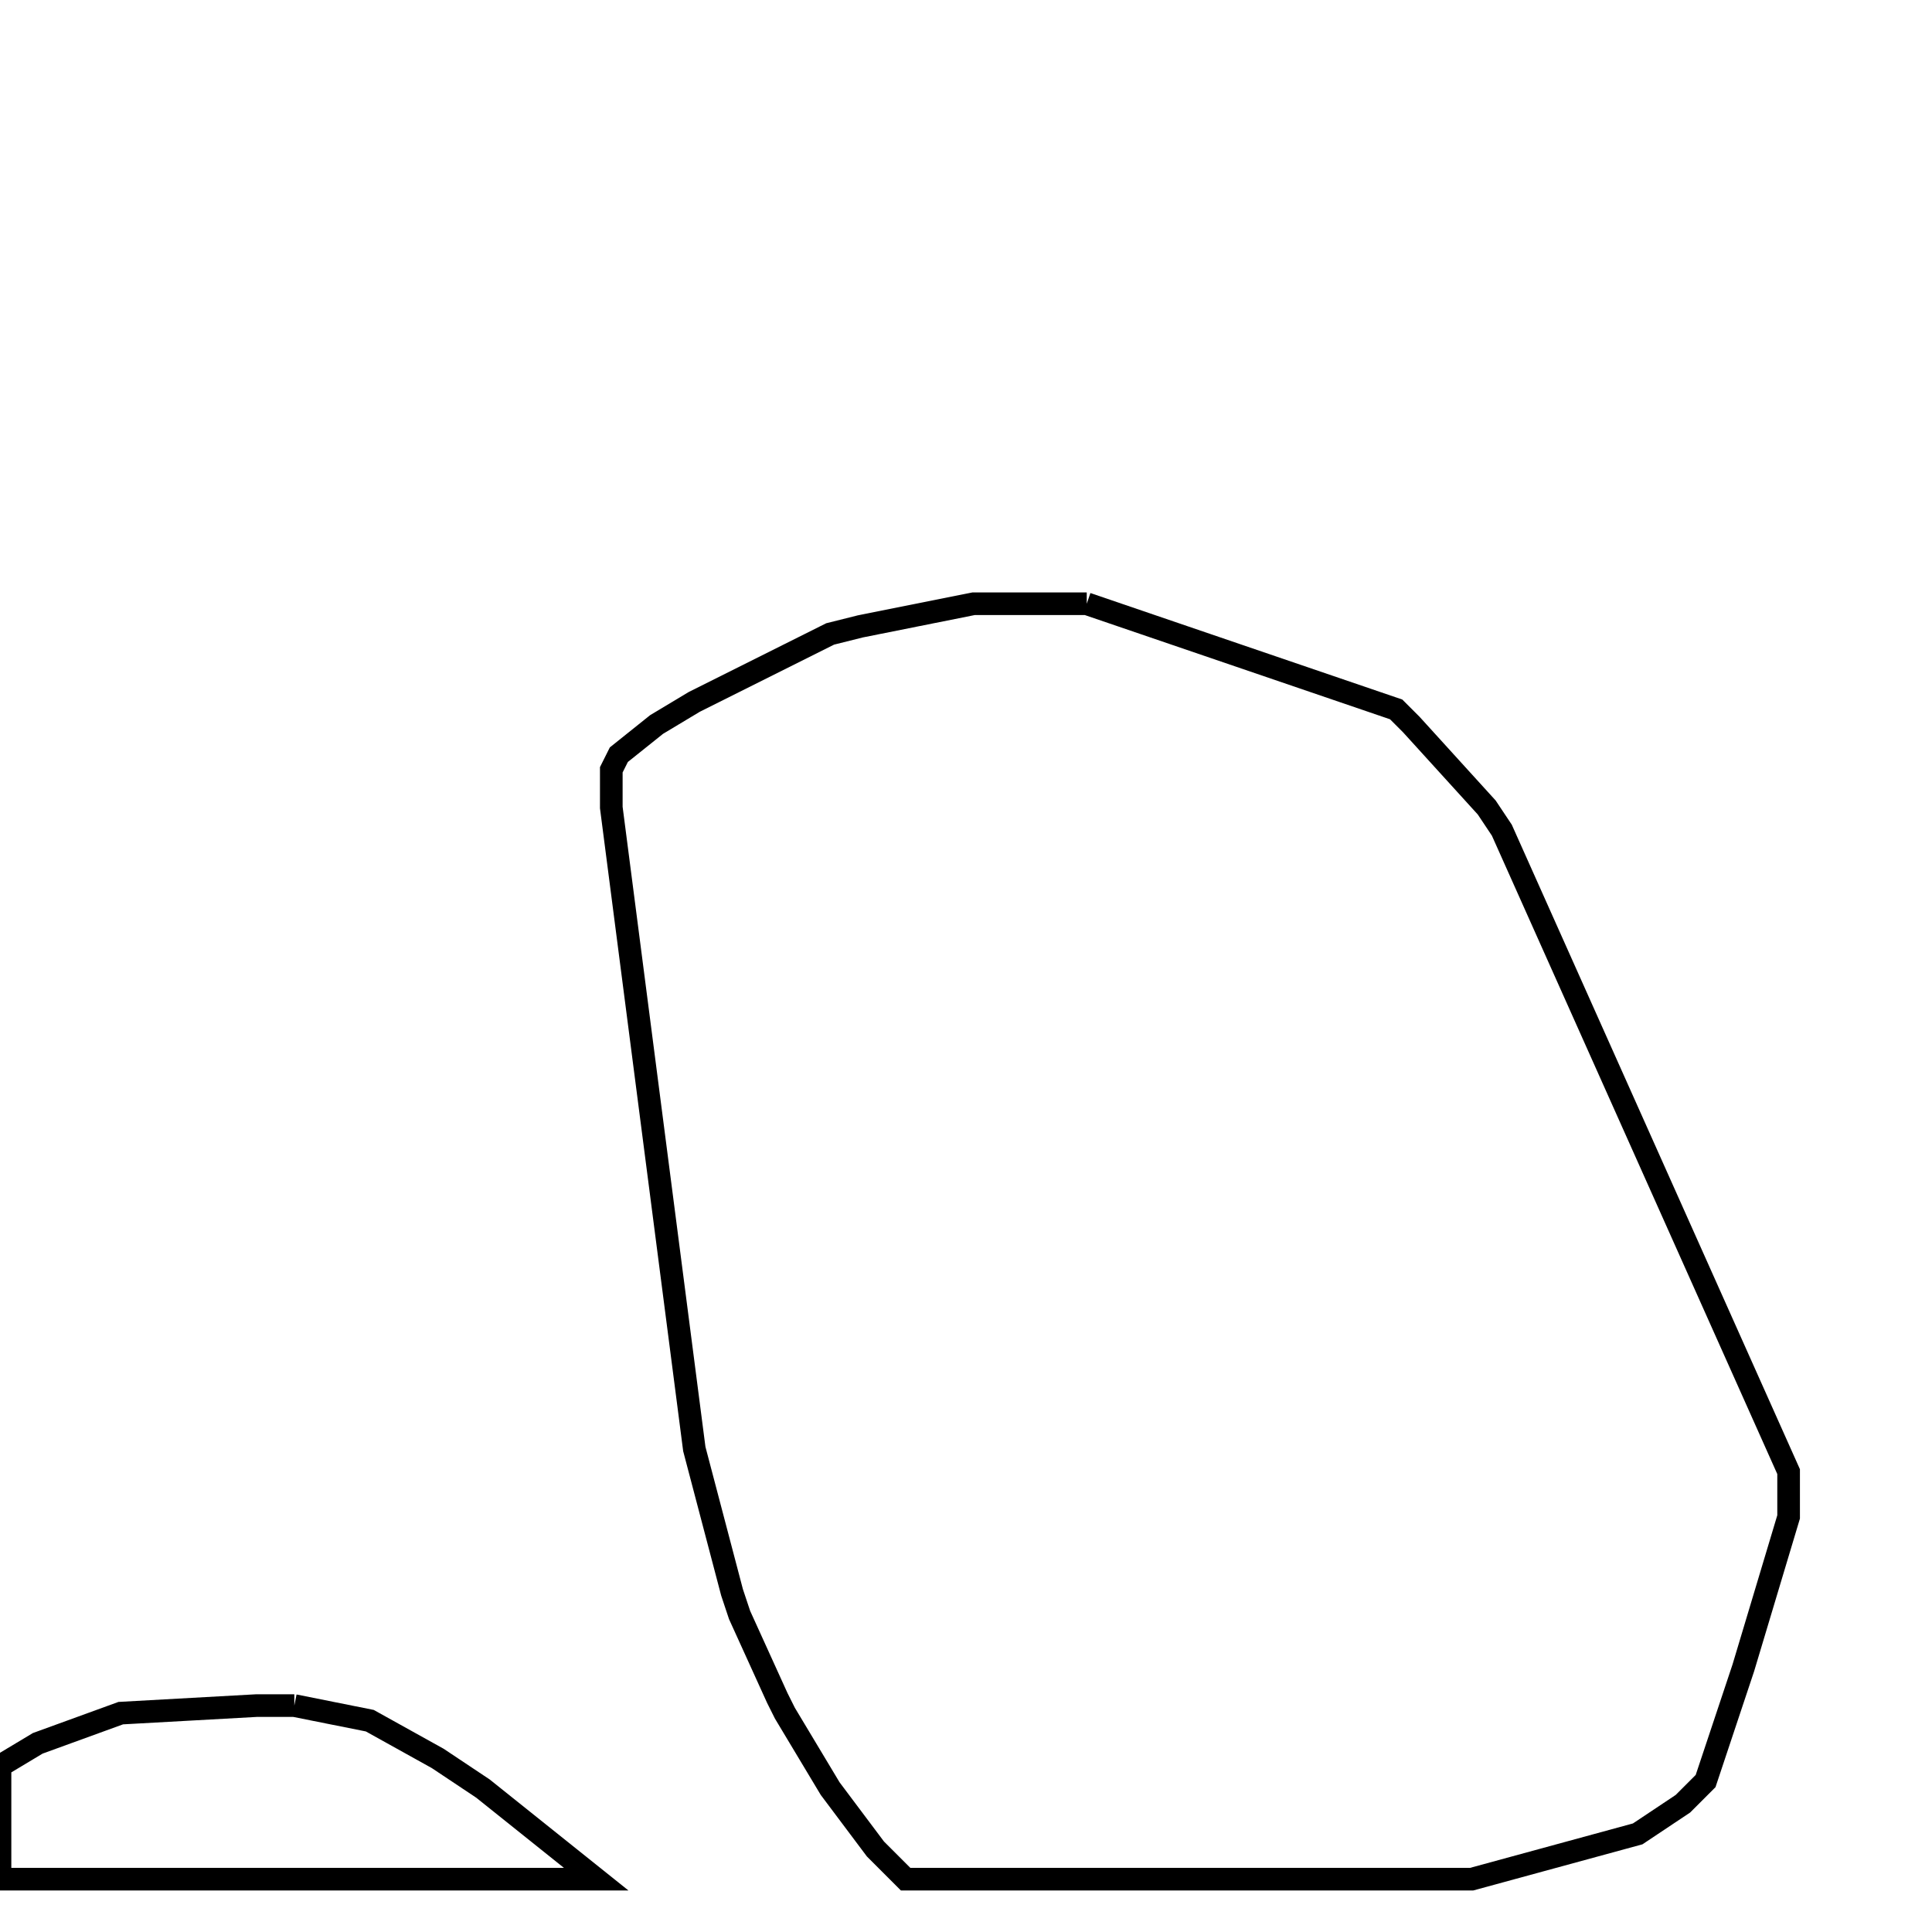 <svg width="256" height="256" xmlns="http://www.w3.org/2000/svg" fill-opacity="0" stroke="black" stroke-width="3" ><path d="M144 80 185 94 187 96 197 107 199 110 237 195 237 201 231 221 226 236 223 239 217 243 195 249 120 249 116 245 110 237 104 227 103 225 98 214 97 211 92 192 81 107 81 102 82 100 87 96 92 93 110 84 114 83 129 80 144 80 "/><path d="M39 226 49 228 58 233 64 237 79 249 0 249 0 234 5 231 16 227 34 226 39 226 "/></svg>